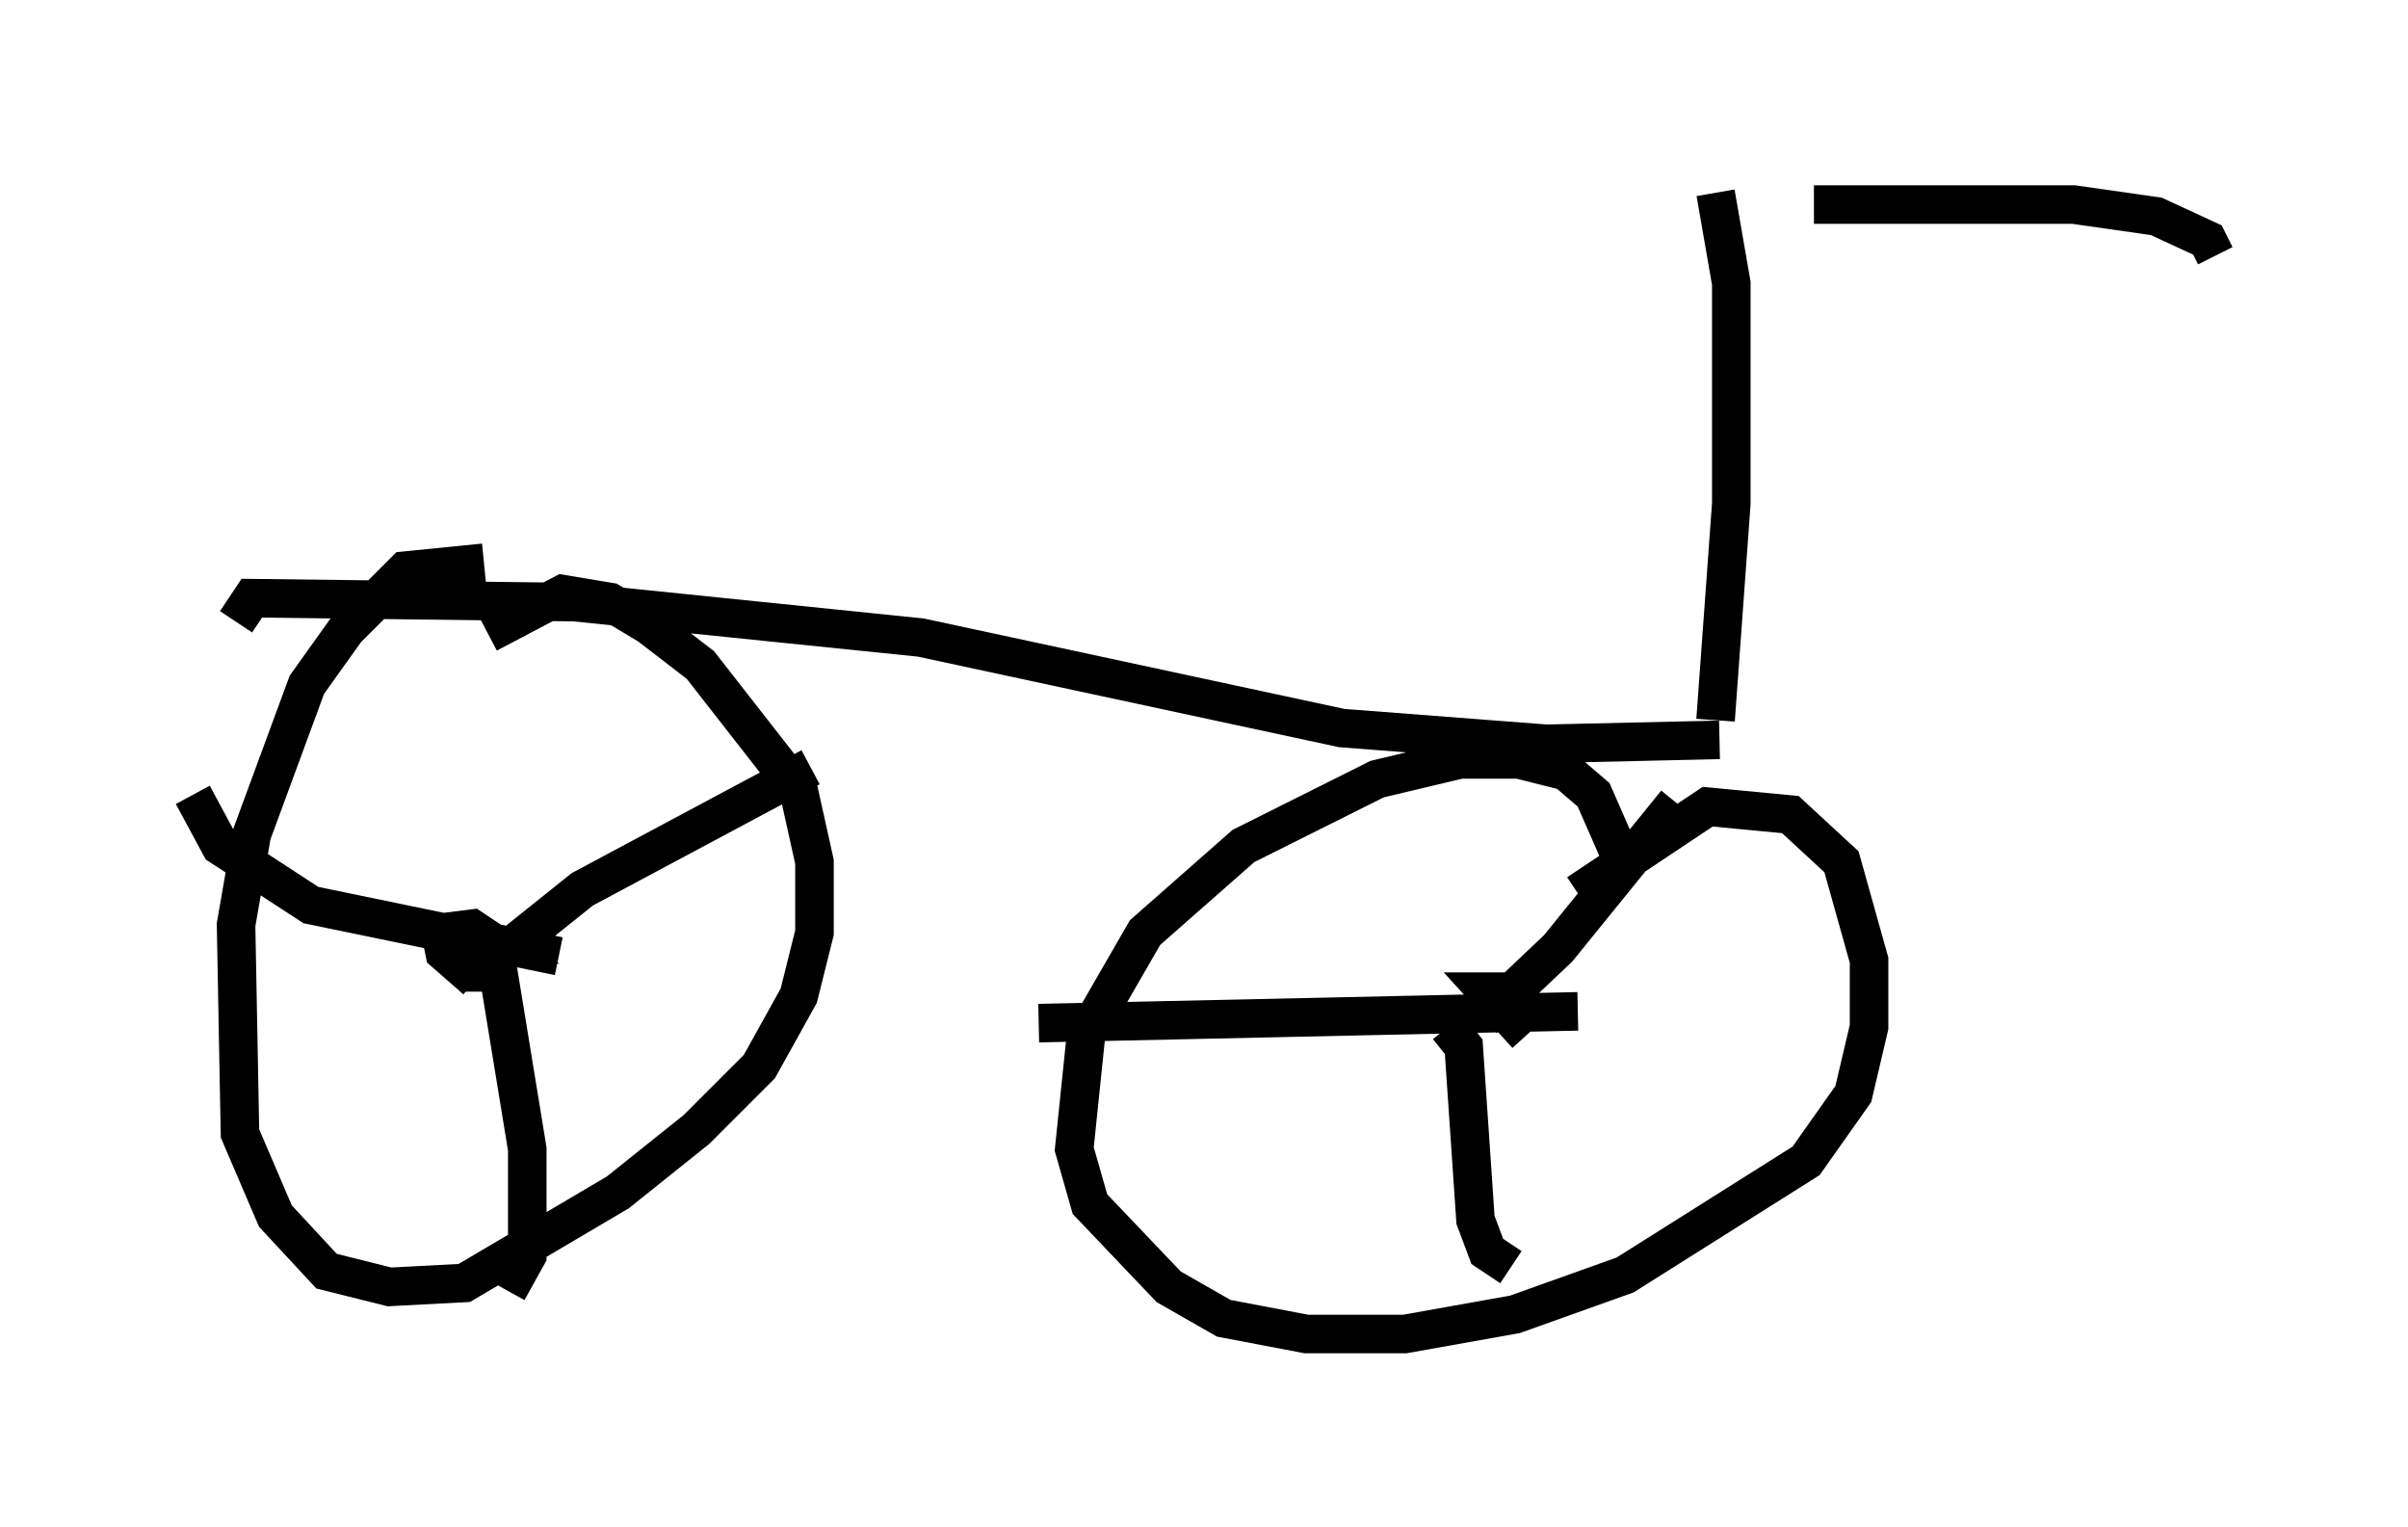 <?xml version="1.0" encoding="utf-8" ?>
<svg baseProfile="full" height="39.604" version="1.1" width="62.471" xmlns="http://www.w3.org/2000/svg" xmlns:ev="http://www.w3.org/2001/xml-events" xmlns:xlink="http://www.w3.org/1999/xlink"><defs /><rect fill="white" height="39.604" width="62.471" x="0" y="0" /><path d="M34.809, 5.919 m12.25, -0.613 l6.738, 0.0 2.144, 0.306 l1.327, 0.613 0.204, 0.408 m-12.965, -1.633 l0.408, 2.348 0.0, 5.717 l-0.408, 5.615 m0.102, 0.51 l-4.492, 0.102 -5.308, -0.408 l-10.923, -2.348 -8.983, -0.919 l-8.371, -0.102 -0.408, 0.613 m6.431, -1.531 l-2.042, 0.204 -1.531, 1.531 l-1.021, 1.429 -1.429, 3.879 l-0.408, 2.348 0.102, 5.41 l0.919, 2.144 1.327, 1.429 l1.633, 0.408 1.94, -0.102 l3.981, -2.348 2.042, -1.633 l1.633, -1.633 1.021, -1.838 l0.408, -1.633 0.0, -1.838 l-0.408, -1.838 -2.552, -3.267 l-1.327, -1.021 -1.021, -0.613 l-1.225, -0.204 -1.94, 1.021 m-0.306, 8.983 l-0.817, -0.715 -0.102, -0.51 l0.817, -0.102 0.613, 0.408 l-0.51, 0.0 -0.102, -0.306 m0.306, 1.531 l0.0, -0.613 2.552, -2.042 l5.921, -3.165 m-8.269, 4.288 l0.919, 5.615 0.0, 2.756 l-0.51, 0.919 m1.327, -8.677 l-6.431, -1.327 -2.348, -1.531 l-0.715, -1.327 m37.057, 1.633 l-0.715, -1.633 -0.715, -0.613 l-1.225, -0.306 -1.531, 0.0 l-2.144, 0.51 -3.471, 1.735 l-2.552, 2.246 -1.531, 2.654 l-0.306, 2.96 0.408, 1.429 l2.042, 2.144 1.429, 0.817 l2.144, 0.408 2.552, 0.0 l2.858, -0.51 2.858, -1.021 l4.696, -2.96 1.225, -1.735 l0.408, -1.735 0.0, -1.735 l-0.715, -2.552 -1.327, -1.225 l-2.144, -0.204 -3.369, 2.246 m-1.327, 3.675 l-1.021, -1.123 0.51, 0.0 l0.0, 0.51 m-0.613, 0.204 l1.94, -1.838 3.063, -3.777 m-5.921, 5.819 l0.408, 0.51 0.306, 4.492 l0.306, 0.817 0.613, 0.408 m1.735, -6.635 l-13.986, 0.306 " fill="none" stroke="black" stroke-width="1" /></svg>